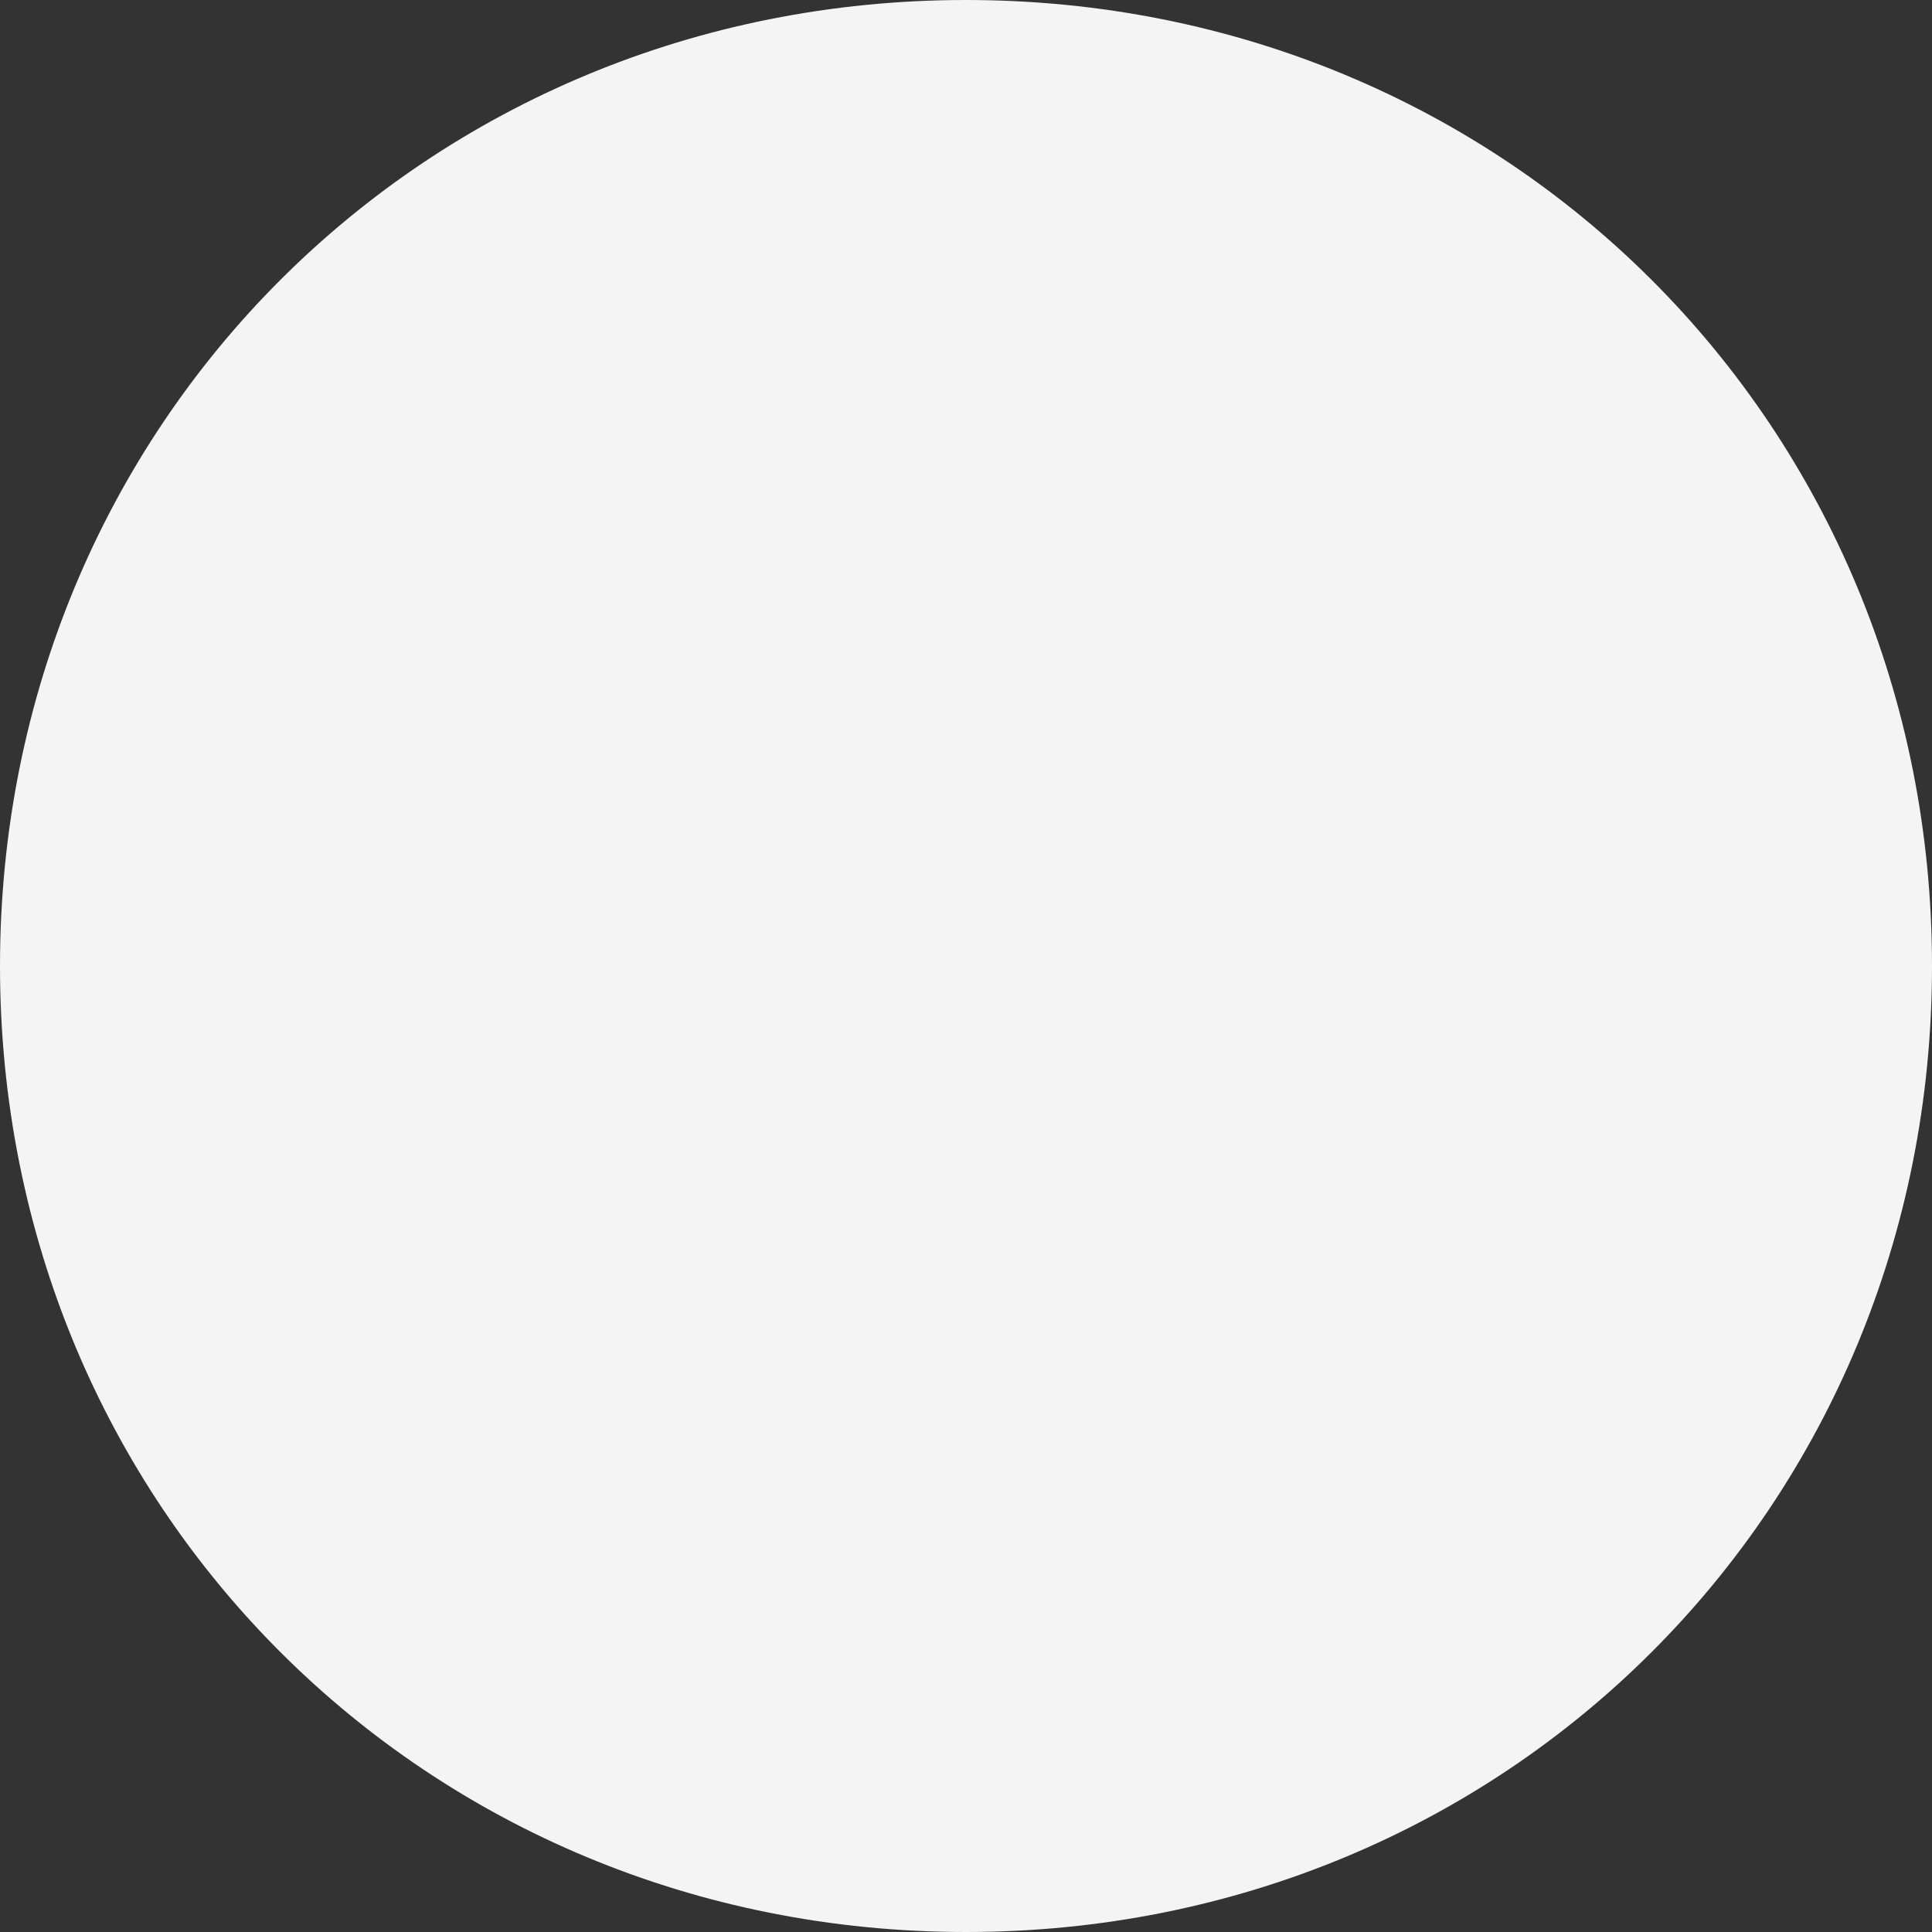 ﻿<?xml version="1.0" encoding="utf-8"?>
<svg version="1.1" xmlns:xlink="http://www.w3.org/1999/xlink" width="160px" height="160px" xmlns="http://www.w3.org/2000/svg">
  <rect width="100%" height="100%" fill="#333333" stroke="none"/>
  <g transform="matrix(1 0 0 1 -2416 -1003 )">
    <path d="M 2496 1003  C 2540.8 1003  2576 1038.2  2576 1083  C 2576 1127.8  2540.8 1163  2496 1163  C 2451.2 1163  2416 1127.8  2416 1083  C 2416 1038.2  2451.2 1003  2496 1003  Z " fill-rule="nonzero" fill="#f4f4f4" stroke="none" />
  </g>
</svg>